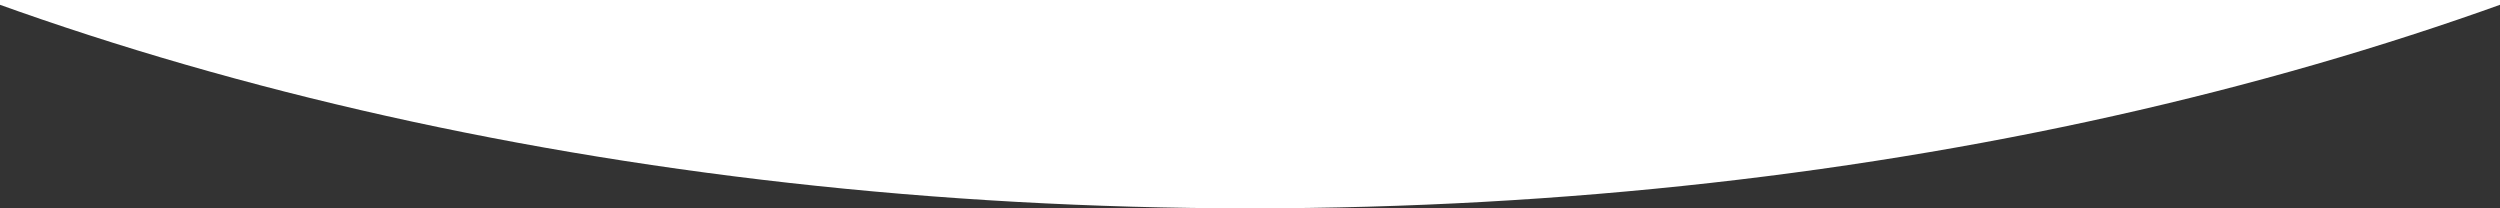 <svg xmlns="http://www.w3.org/2000/svg" width="1440" height="120" viewBox="0 0 1440 120" fill="none">
  <rect x="0" y="0" width="1440" height="120" fill="#333333" stroke="none"/>
  <path d="M720 120C1446.81 120 2036 -202.355 2036 -600C2036 -997.645 1446.81 -1320 720 -1320C-6.807 -1320 -596 -997.645 -596 -600C-596 -202.355 -6.807 120 720 120Z" fill="white"/>
</svg>